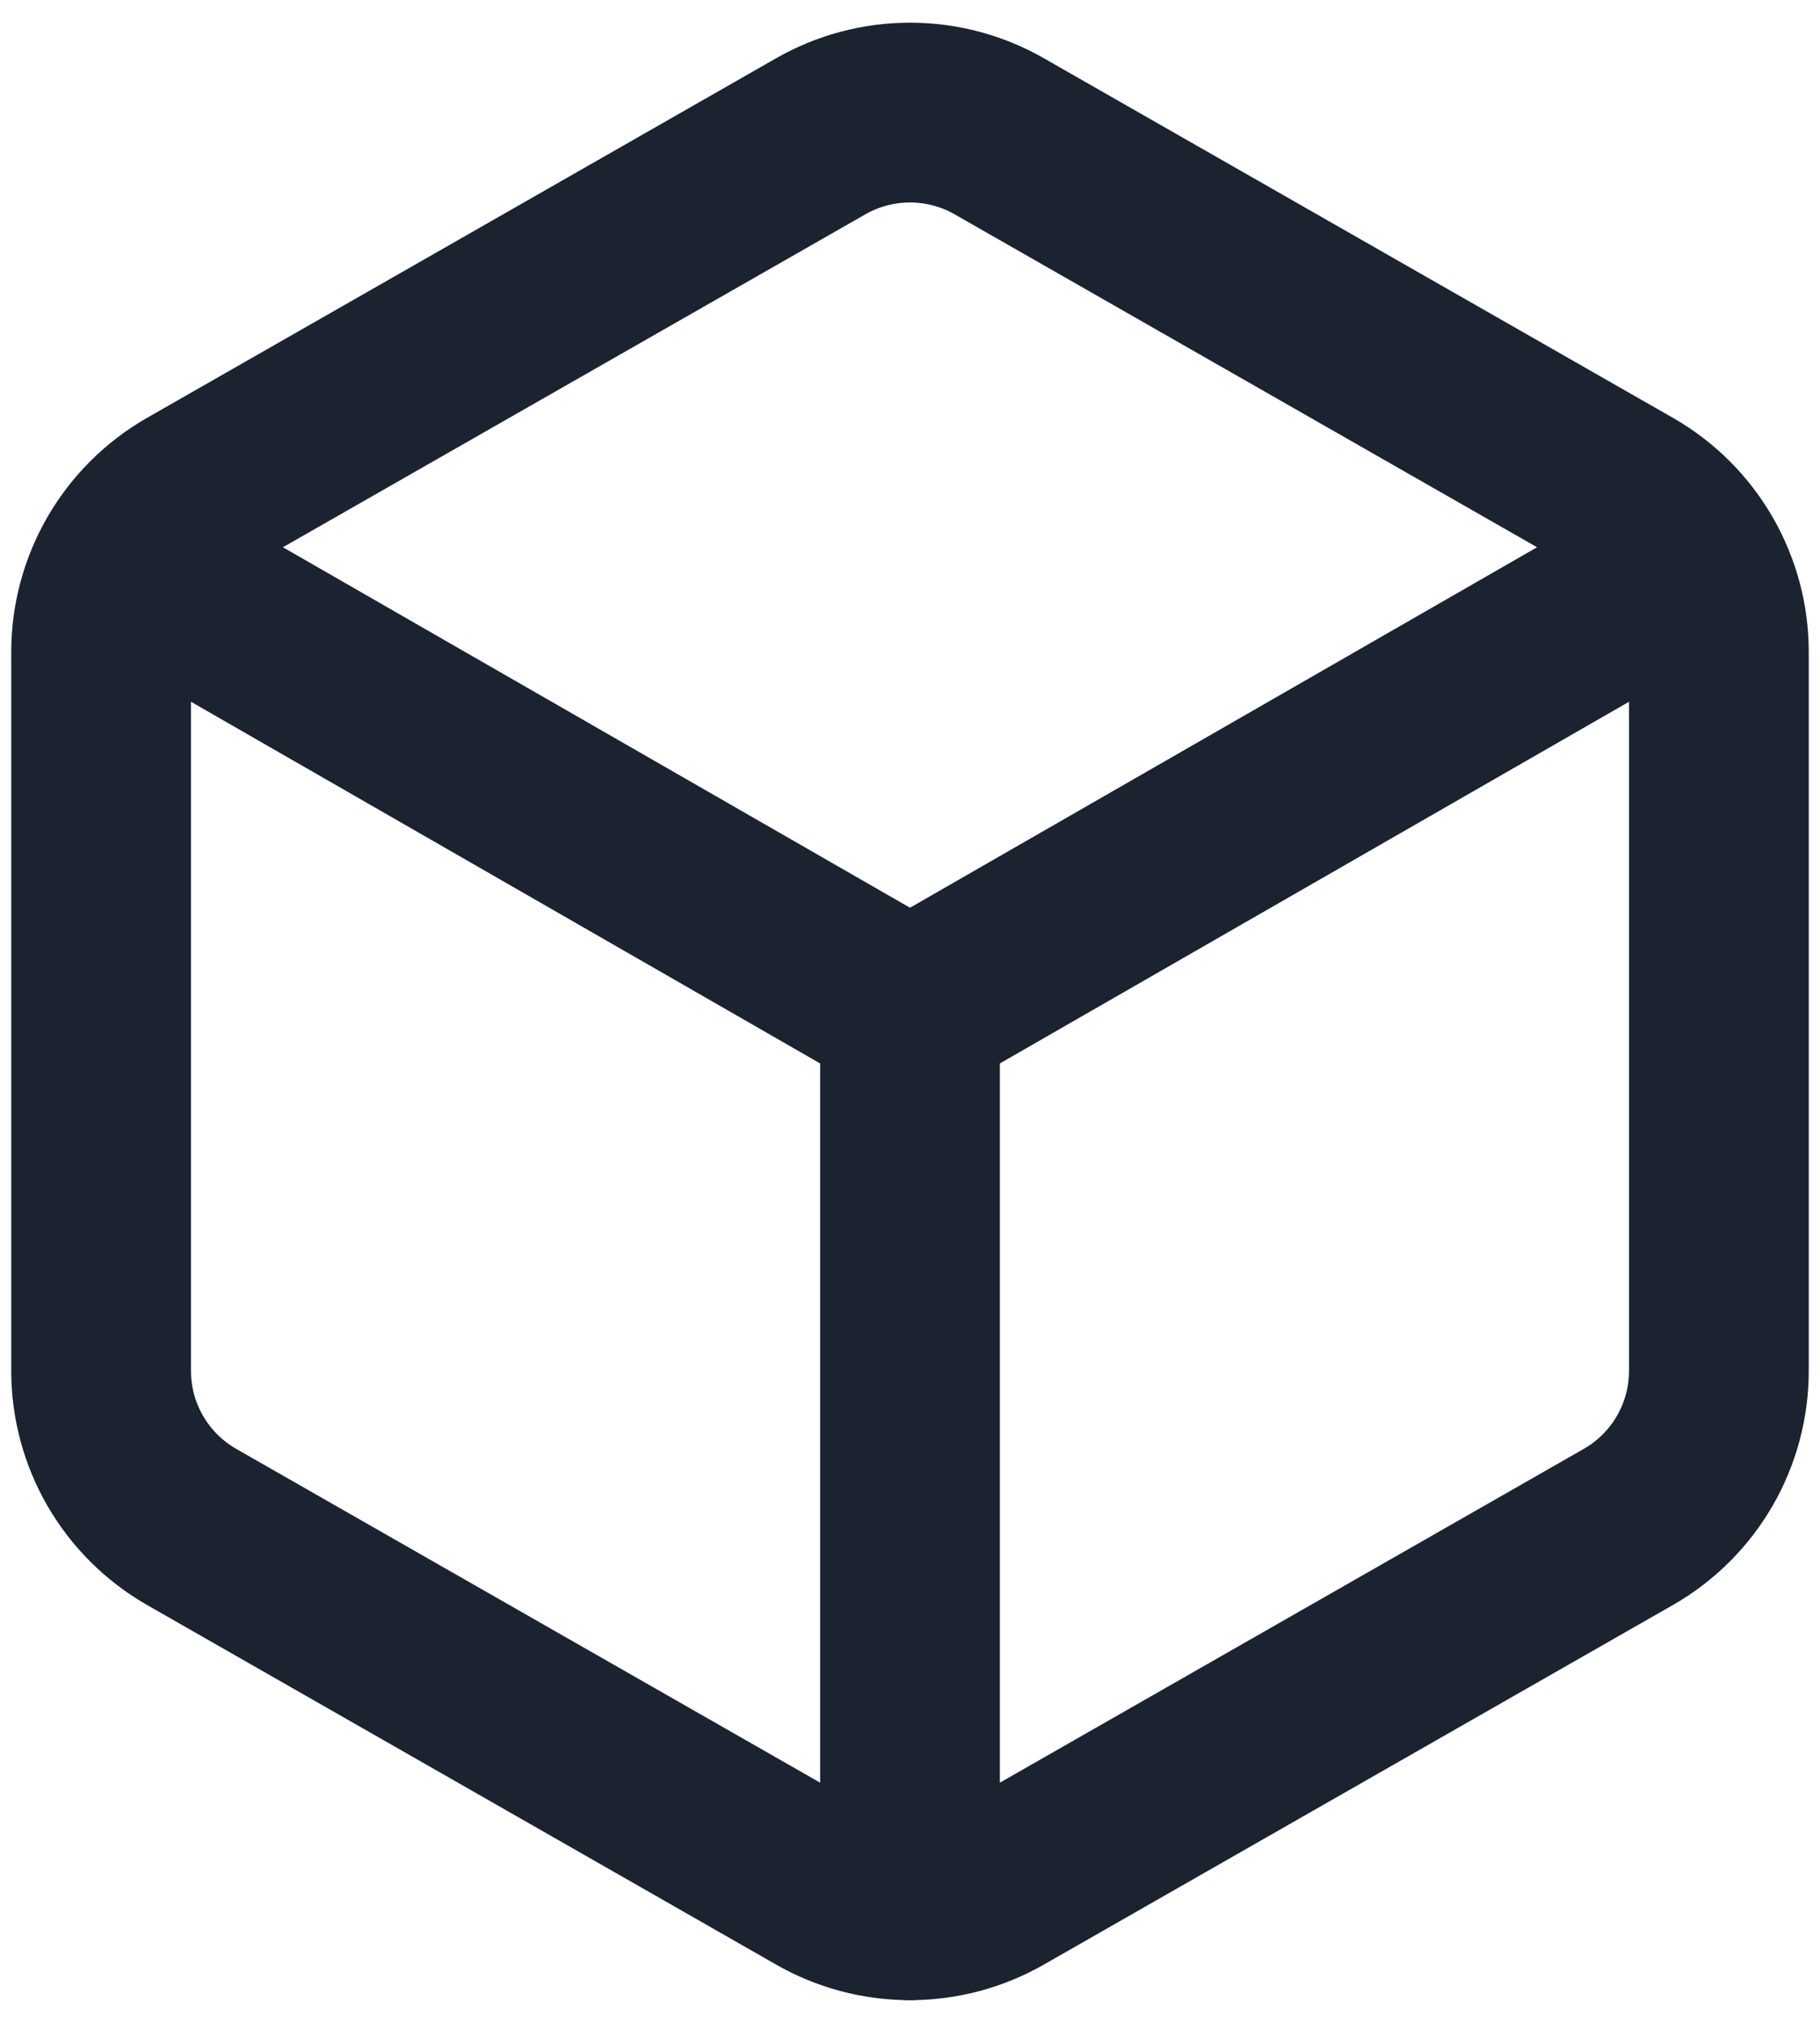 <svg width="54" height="60" viewBox="0 0 54 60" fill="none" xmlns="http://www.w3.org/2000/svg">
<path d="M3.8 16.667L27 30M27 30L50.2 16.667M27 30V56.667M51 19.333C50.999 18.398 50.752 17.48 50.284 16.67C49.816 15.86 49.143 15.188 48.333 14.72L29.667 4.053C28.856 3.585 27.936 3.339 27 3.339C26.064 3.339 25.144 3.585 24.333 4.053L5.667 14.72C4.857 15.188 4.184 15.86 3.716 16.67C3.248 17.48 3.001 18.398 3 19.333V40.667C3.001 41.602 3.248 42.521 3.716 43.33C4.184 44.14 4.857 44.812 5.667 45.28L24.333 55.947C25.144 56.415 26.064 56.661 27 56.661C27.936 56.661 28.856 56.415 29.667 55.947L48.333 45.28C49.143 44.812 49.816 44.14 50.284 43.33C50.752 42.521 50.999 41.602 51 40.667V19.333Z" stroke="#1B2331" stroke-width="5.333" stroke-linecap="round" stroke-linejoin="round"/>
</svg>
